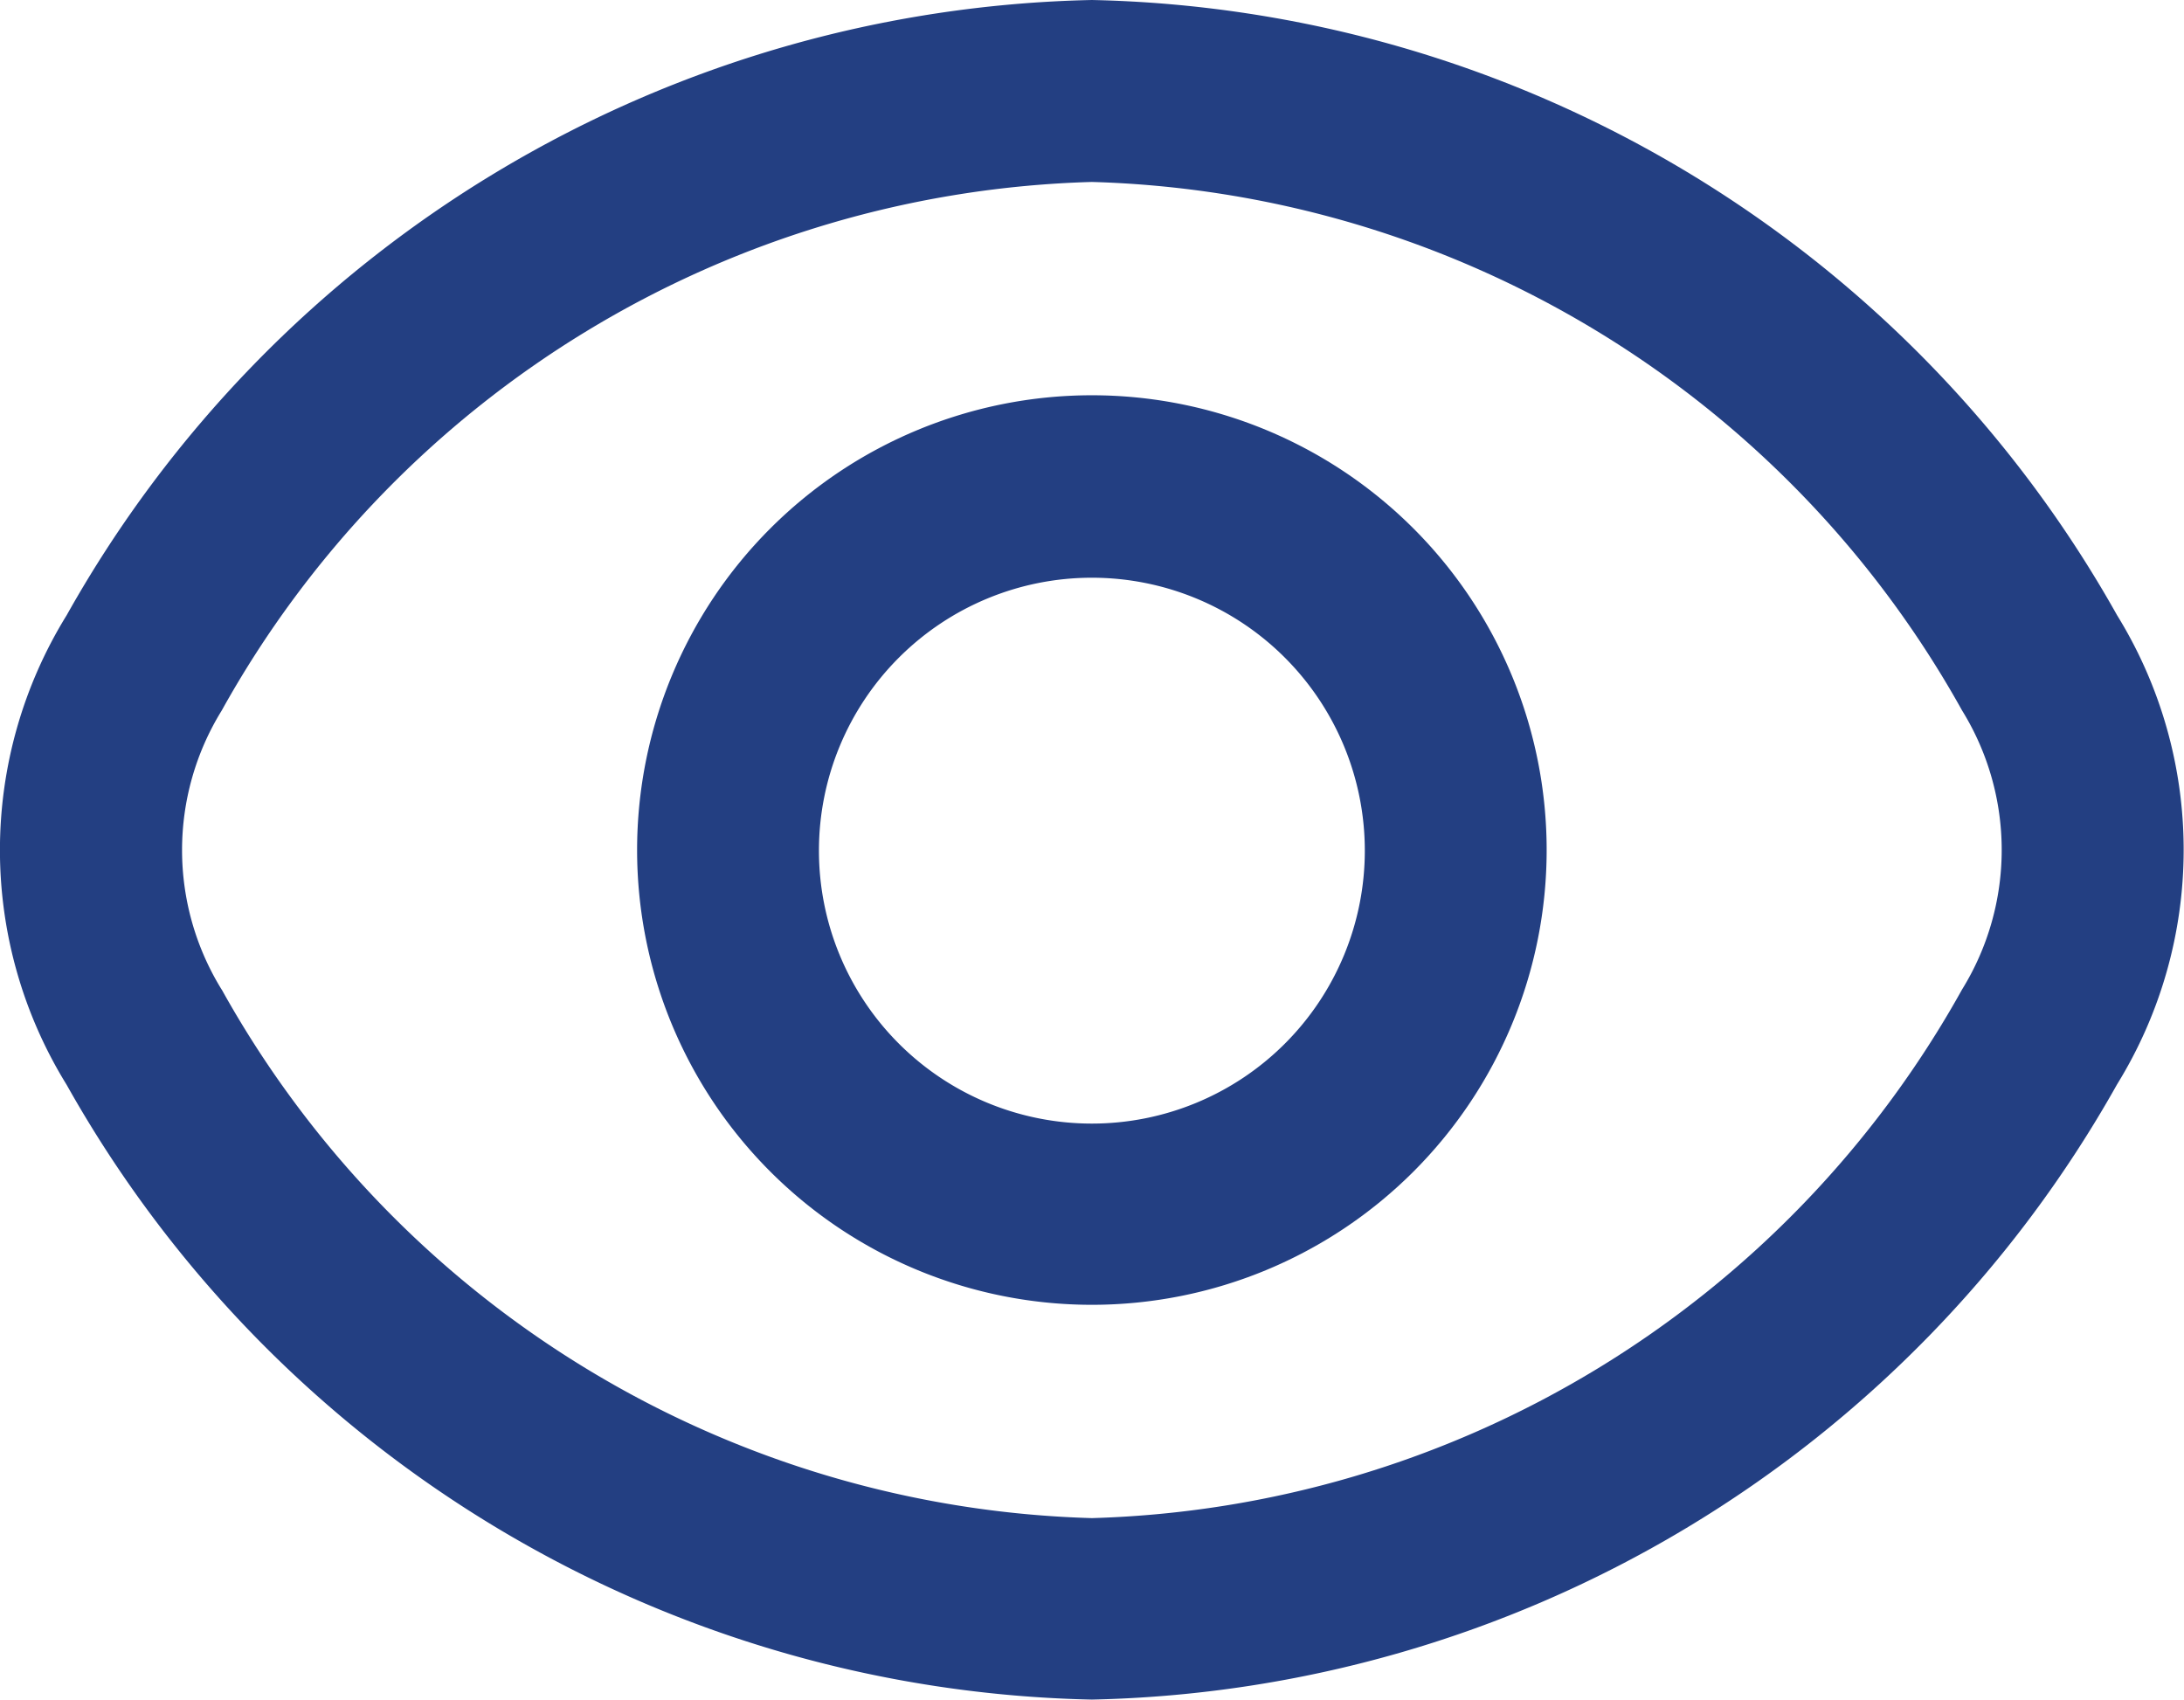 <svg id="eye" xmlns="http://www.w3.org/2000/svg" width="17.692" height="13.772" viewBox="0 0 17.692 13.772">
  <path id="Path_20" data-name="Path 20" d="M.536,7.639A9.759,9.759,0,0,1,8.841,2.655a9.759,9.759,0,0,1,8.305,4.984,3.617,3.617,0,0,1,0,3.8,9.759,9.759,0,0,1-8.305,4.984A9.759,9.759,0,0,1,.536,11.443,3.617,3.617,0,0,1,.536,7.639Zm1.256,3.032a8.337,8.337,0,0,0,7.049,4.282,8.337,8.337,0,0,0,7.049-4.282,2.15,2.15,0,0,0,0-2.261A8.337,8.337,0,0,0,8.841,4.129,8.331,8.331,0,0,0,1.792,8.411,2.15,2.15,0,0,0,1.792,10.672Z" transform="translate(0.004 -2.655)" fill="#233f82"/>
  <path id="Path_21" data-name="Path 21" d="M10.684,7A3.684,3.684,0,1,1,7,10.684,3.684,3.684,0,0,1,10.684,7Zm0,5.9a2.211,2.211,0,1,0-2.211-2.211A2.211,2.211,0,0,0,10.684,12.9Z" transform="translate(-1.839 -3.798)" fill="#233f82"/>
</svg>
